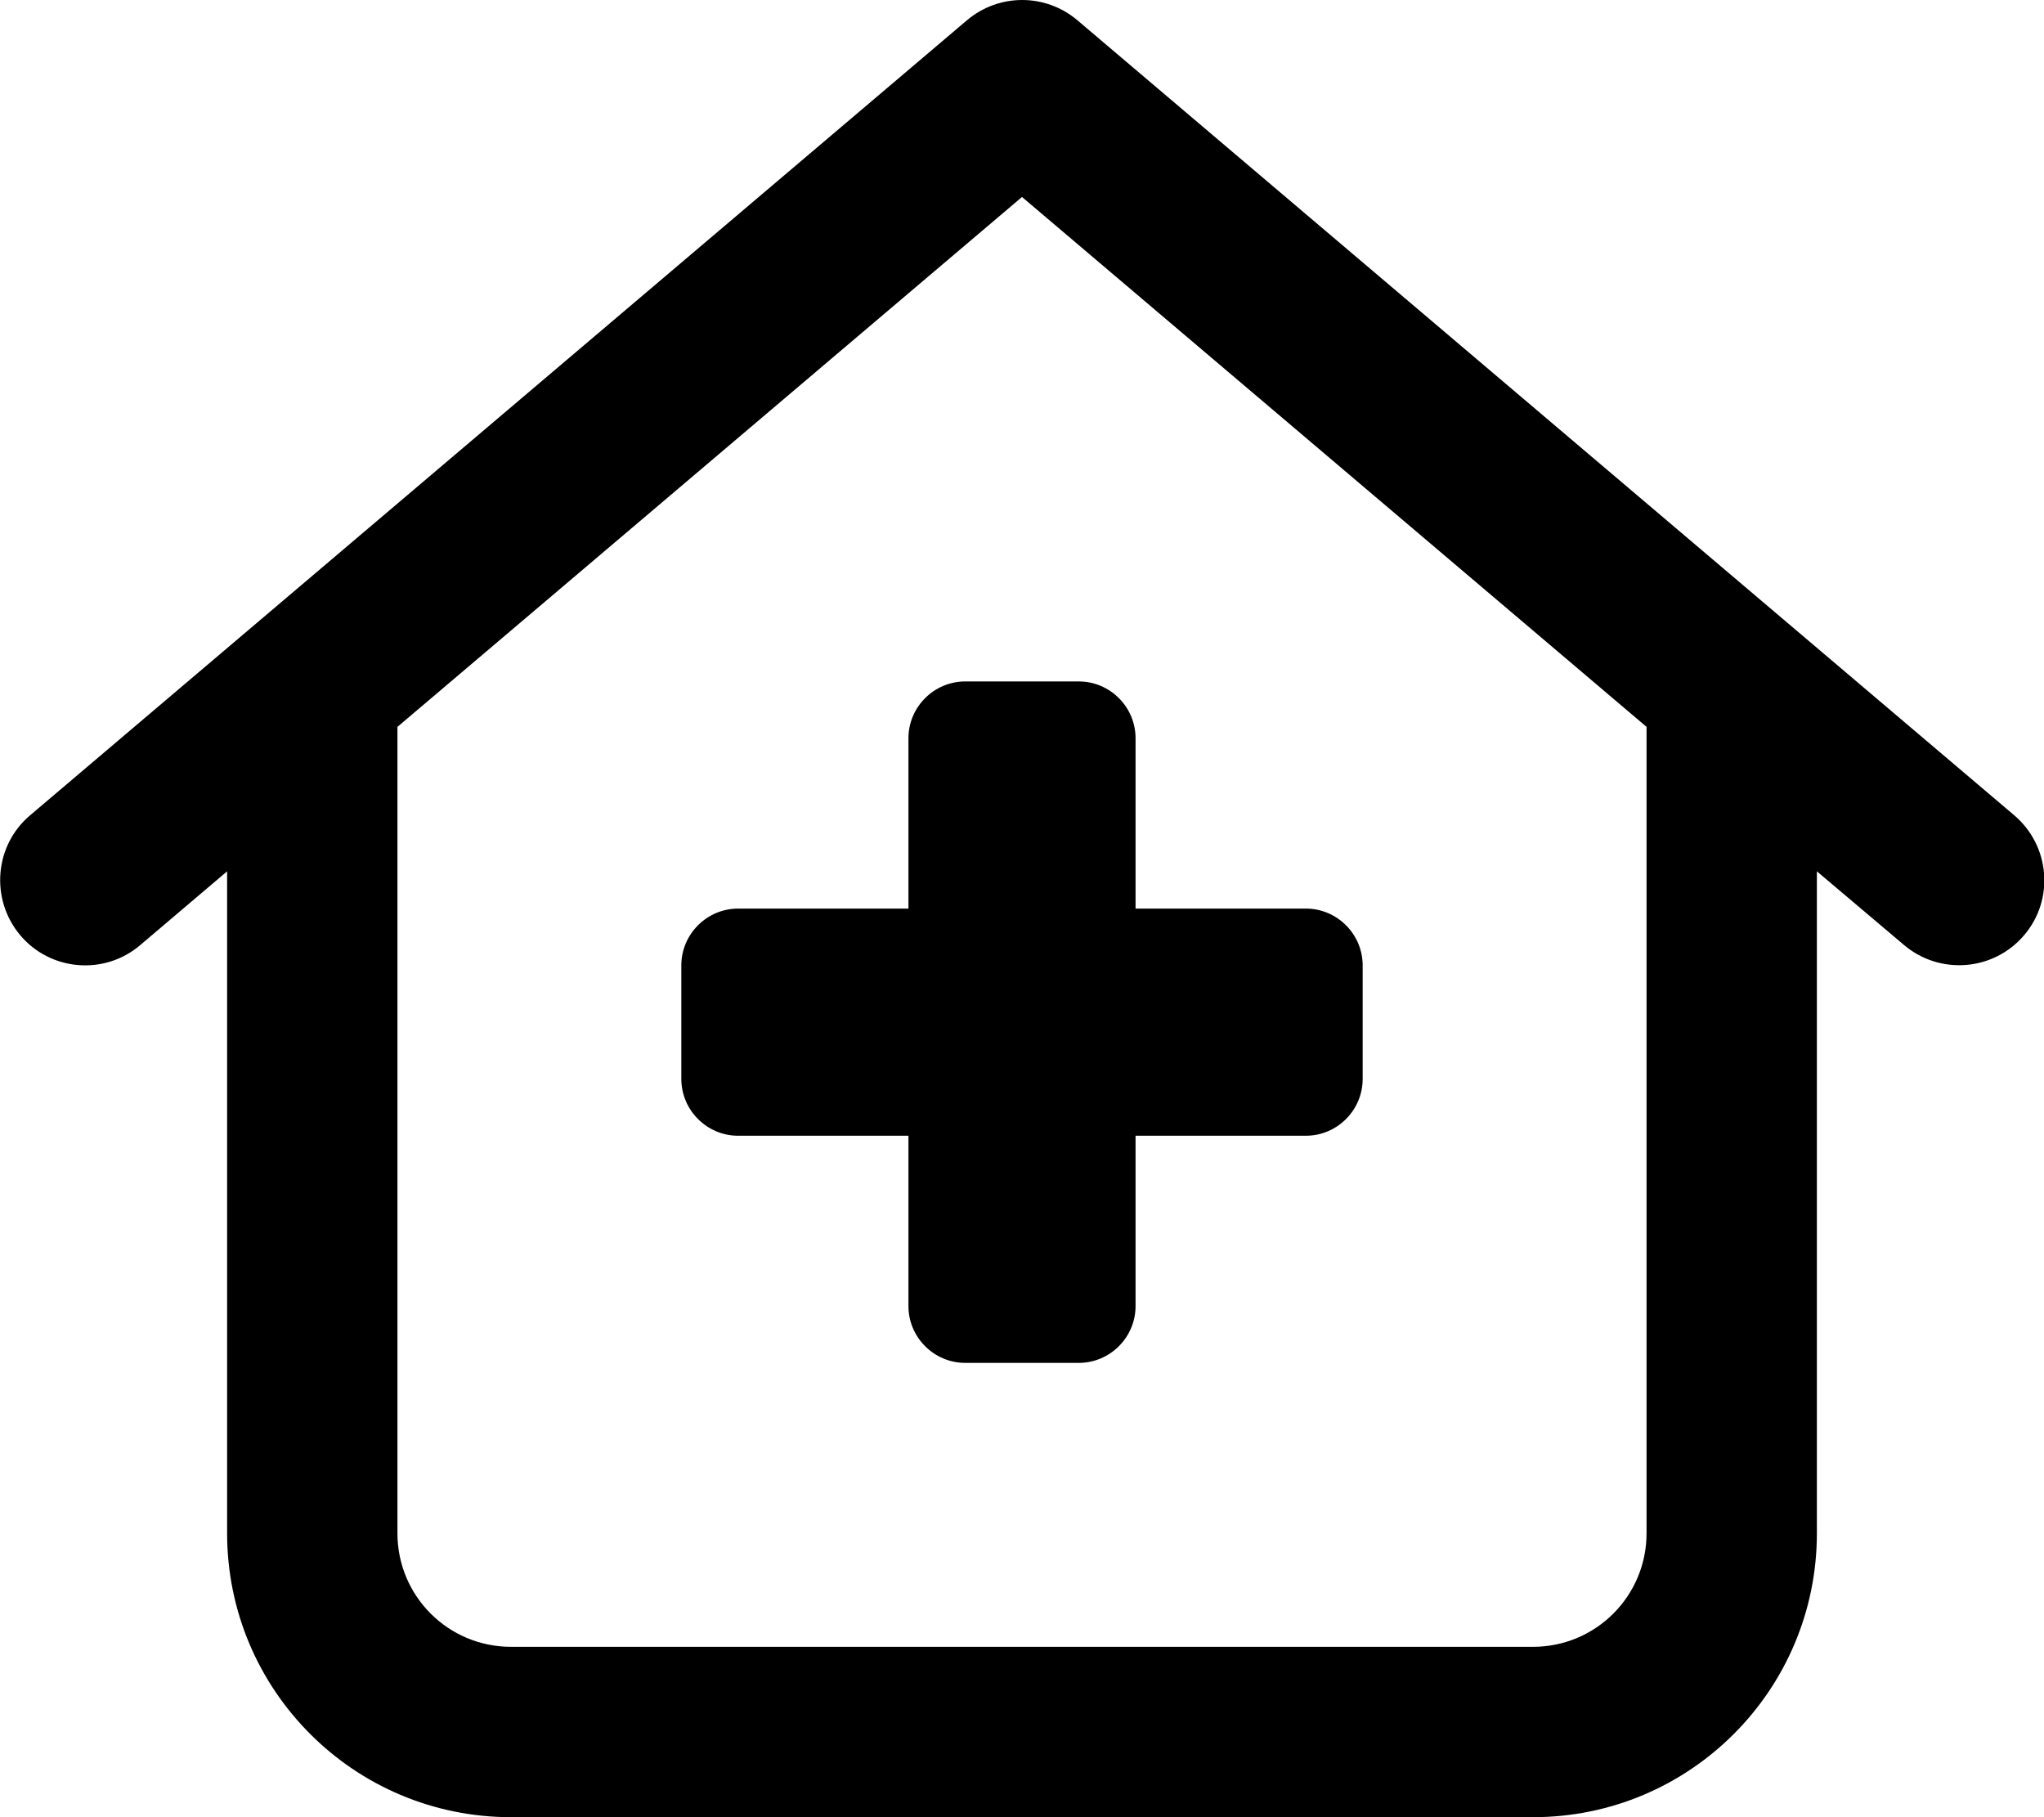 <svg viewBox="0 0 576 512" xmlns="http://www.w3.org/2000/svg"><path d="m272.5 5.7c9-7.6 22.1-7.6 31.1 0l264 224c10.1 8.6 11.4 23.7 2.8 33.8s-23.7 11.3-33.8 2.8l-24.6-20.8v186.5c0 44.2-35.8 80-80 80h-288c-44.2 0-80-35.8-80-80v-186.5l-24.5 20.8c-10.1 8.6-25.3 7.3-33.8-2.8s-7.3-25.3 2.8-33.8l264-224zm15.5 49.8-176 149.3v227.2c0 17.7 14.3 32 32 32h288c17.7 0 32-14.3 32-32v-227.2zm-32 152.5c0-8.8 7.2-16 16-16h32c8.8 0 16 7.2 16 16v48h48c8.8 0 16 7.2 16 16v32c0 8.8-7.2 16-16 16h-48v48c0 8.8-7.2 16-16 16h-32c-8.8 0-16-7.2-16-16v-48h-48c-8.8 0-16-7.2-16-16v-32c0-8.8 7.2-16 16-16h48z"/></svg>